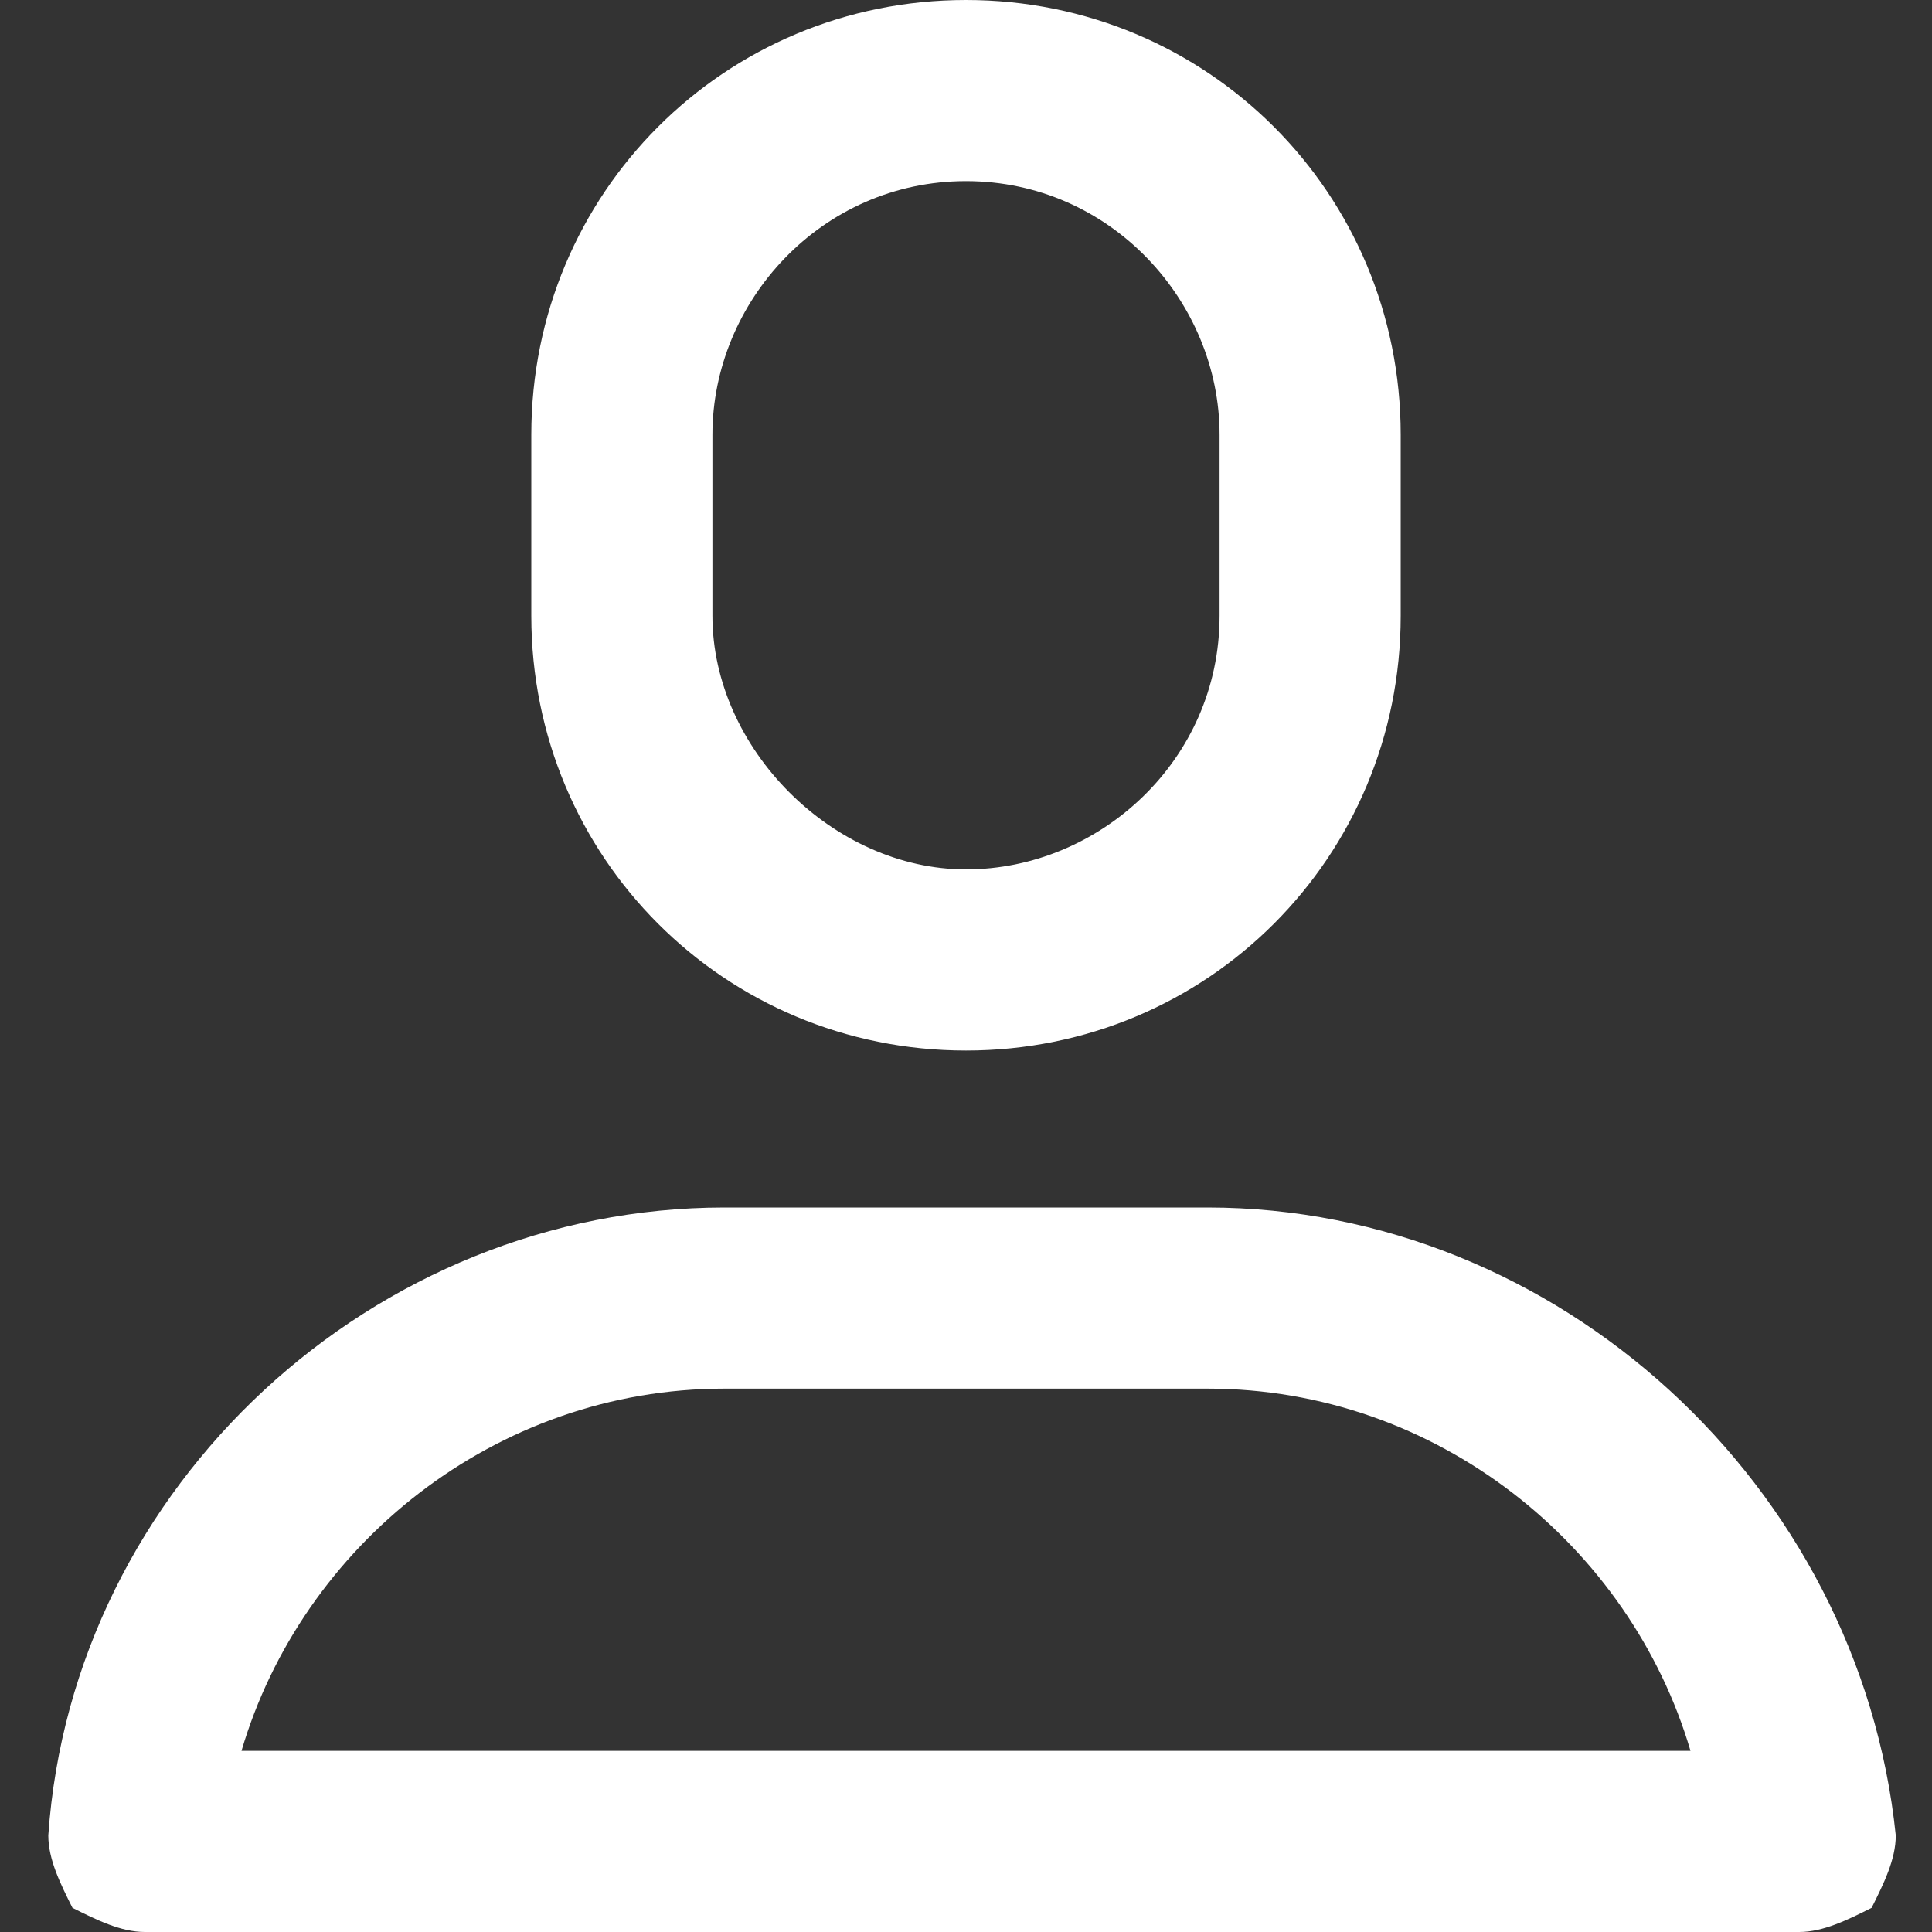 <?xml version="1.0" encoding="utf-8"?>
<!-- Generator: Adobe Illustrator 22.0.1, SVG Export Plug-In . SVG Version: 6.00 Build 0)  -->
<svg version="1.1" id="Calque_1" xmlns="http://www.w3.org/2000/svg" xmlns:xlink="http://www.w3.org/1999/xlink" x="0px" y="0px"
	 width="16px" height="16px" viewBox="0 0 16 16" style="enable-background:new 0 0 16 16;" xml:space="preserve">
<rect x="0" y="0" width="16" height="16" fill="#333333" stroke="none"/>
<g>
	<path style="fill:#FFFFFF;" d="M8,1.5c1.2,0,2.1,1,2.1,2.1v1.5c0,1.2-1,2.1-2.1,2.1s-2.1-1-2.1-2.1V3.6C5.9,2.5,6.8,1.5,8,1.5
		 M10,11.5c1.9,0,3.5,1.3,4,3H2c0.5-1.7,2.1-3,4-3H10 M8,0C6,0,4.4,1.6,4.4,3.6v1.5c0,2,1.6,3.6,3.6,3.6s3.6-1.6,3.6-3.6V3.6
		C11.6,1.6,10,0,8,0L8,0z M10,10H6c-2.9,0-5.4,2.3-5.6,5.2c0,0.2,0.1,0.4,0.2,0.6C0.8,15.9,1,16,1.2,16h13.7c0.2,0,0.4-0.1,0.6-0.2
		c0.1-0.2,0.2-0.4,0.2-0.6C15.4,12.3,12.9,10,10,10L10,10z"/>
</g>
</svg>
